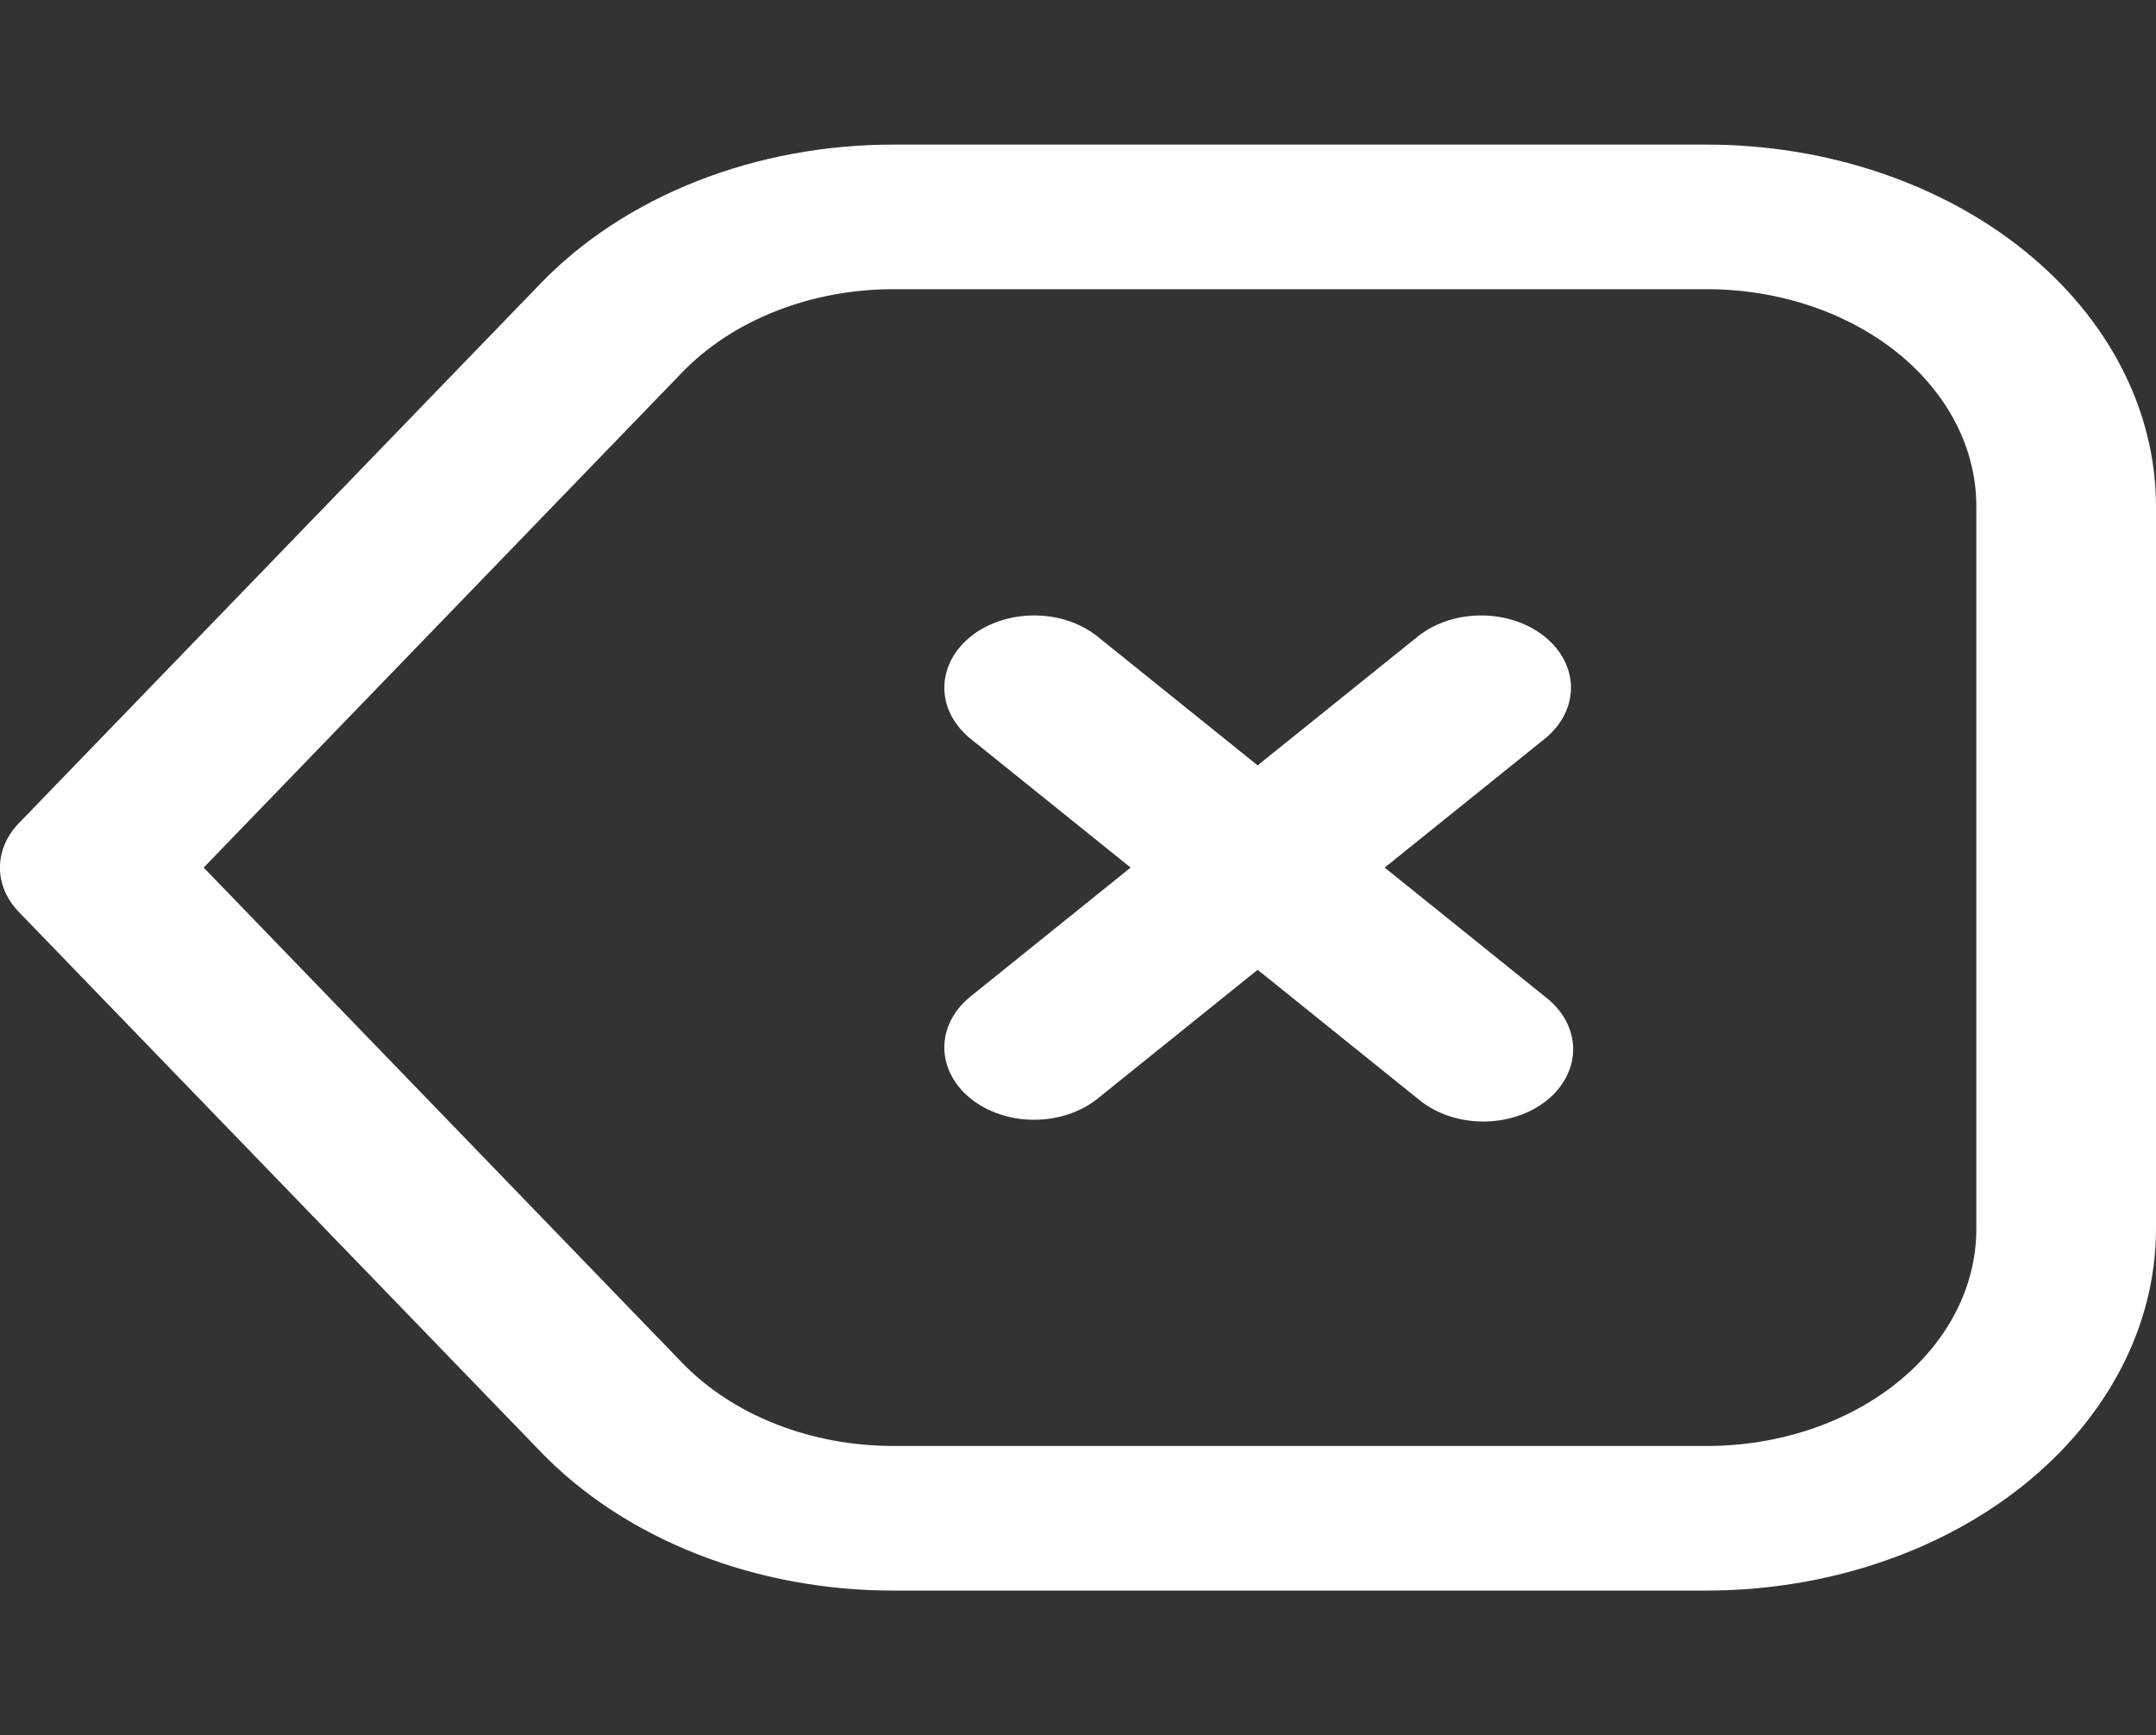 <svg width="41" height="33" viewBox="0 0 41 33" fill="none" xmlns="http://www.w3.org/2000/svg">
<rect x="0" y="0" width="41" height="33" fill="#333333" stroke="none"/>
<g id="fi-rr-delete" clip-path="url(#clip0_1_1865)">
<path id="Vector" d="M32.458 2.75H17.008C15.707 2.747 14.422 2.985 13.253 3.445C12.084 3.906 11.062 4.576 10.267 5.405L0.358 15.656C0.125 15.897 -0.001 16.194 -0.001 16.5C-0.001 16.806 0.125 17.103 0.358 17.344L10.267 27.595C11.062 28.424 12.084 29.095 13.253 29.555C14.422 30.016 15.707 30.253 17.008 30.25H32.458C34.723 30.248 36.894 29.523 38.495 28.234C40.096 26.945 40.997 25.198 41 23.375V9.625C40.997 7.802 40.096 6.055 38.495 4.766C36.894 3.477 34.723 2.752 32.458 2.75ZM37.583 23.375C37.583 24.469 37.043 25.518 36.082 26.292C35.121 27.066 33.817 27.5 32.458 27.5H17.008C16.227 27.502 15.456 27.36 14.755 27.084C14.053 26.808 13.44 26.405 12.963 25.908L3.873 16.5L12.963 7.092C13.44 6.595 14.053 6.193 14.755 5.917C15.456 5.64 16.227 5.498 17.008 5.5H32.458C33.817 5.5 35.121 5.935 36.082 6.708C37.043 7.482 37.583 8.531 37.583 9.625V23.375ZM29.395 14.035L26.332 16.5L29.395 18.966C29.558 19.092 29.688 19.244 29.778 19.412C29.867 19.58 29.915 19.76 29.916 19.943C29.919 20.125 29.875 20.306 29.789 20.475C29.703 20.644 29.577 20.798 29.416 20.927C29.256 21.056 29.065 21.158 28.855 21.227C28.645 21.296 28.42 21.331 28.193 21.329C27.966 21.328 27.742 21.29 27.534 21.218C27.326 21.146 27.137 21.041 26.979 20.91L23.916 18.444L20.853 20.91C20.531 21.16 20.1 21.299 19.652 21.296C19.204 21.293 18.775 21.148 18.459 20.893C18.142 20.638 17.962 20.293 17.958 19.933C17.954 19.572 18.127 19.225 18.438 18.966L21.501 16.5L18.438 14.035C18.127 13.775 17.954 13.428 17.958 13.068C17.962 12.707 18.142 12.362 18.459 12.107C18.775 11.852 19.204 11.708 19.652 11.705C20.1 11.701 20.531 11.84 20.853 12.091L23.916 14.556L26.979 12.091C27.302 11.84 27.733 11.701 28.181 11.705C28.629 11.708 29.058 11.852 29.374 12.107C29.691 12.362 29.871 12.707 29.875 13.068C29.878 13.428 29.706 13.775 29.395 14.035Z" fill="white"/>
</g>
<defs>
<clipPath id="clip0_1_1865">
<rect width="41" height="33" fill="white"/>
</clipPath>
</defs>
</svg>
